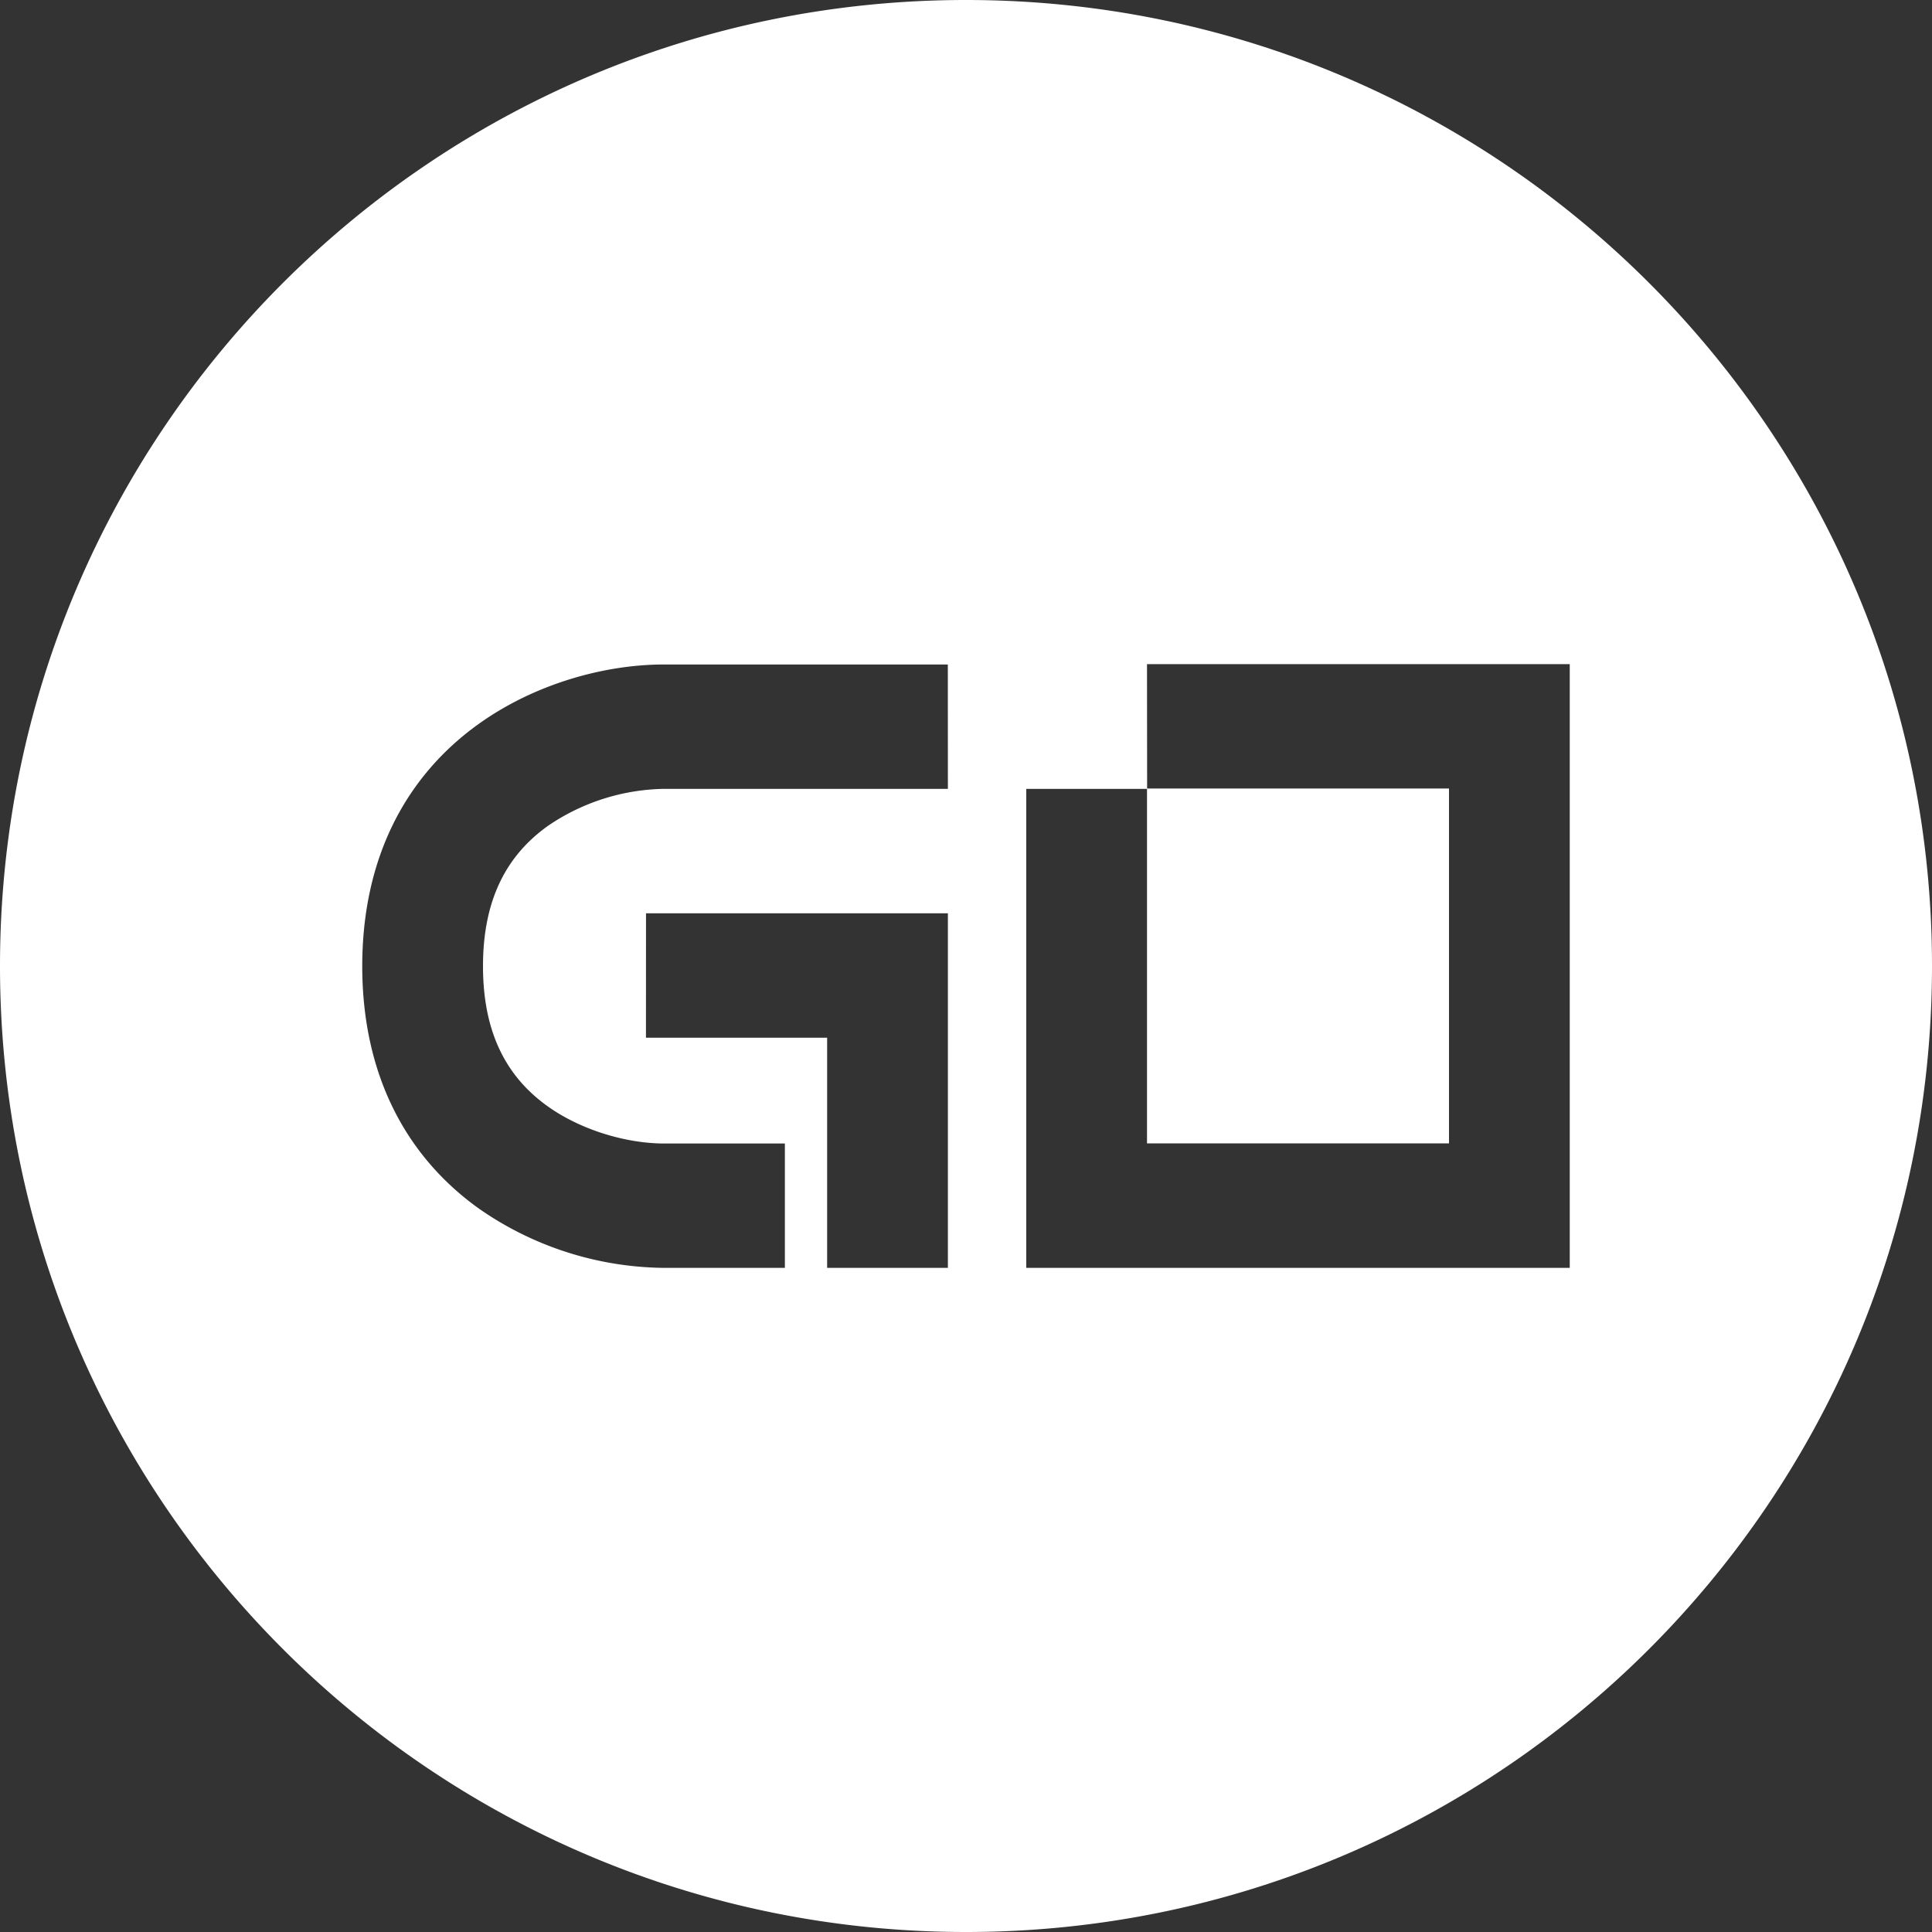 <svg viewBox="0 0 32 32" xmlns="http://www.w3.org/2000/svg">
	<rect x="0" y="0" width="32" height="32" fill="#333333" stroke="none"/>
	<path
		d="M16 32C7.163 32 0 24.837 0 16S7.163 0 16 0s16 7.163 16 16-7.163 16-16 16zm-.301-20.994h-4.7c-.995 0-2.141.325-3.054.973C6.717 12.851 6 14.217 6 16.003s.717 3.152 1.945 4.024a5.447 5.447 0 003.053.973H13v-2.06h-2c-.61 0-1.361-.214-1.92-.61C8.386 17.838 8 17.102 8 16.003s.387-1.835 1.08-2.327a3.507 3.507 0 011.92-.61h4.7zm-5 6.182H13.7V21h2v-5.873h-5zM19 13.06h5v5.878h-5.002v-5.872h-2V21H26V11h-7.002z"
		fill="#fff" fill-rule="evenodd" />
</svg>
